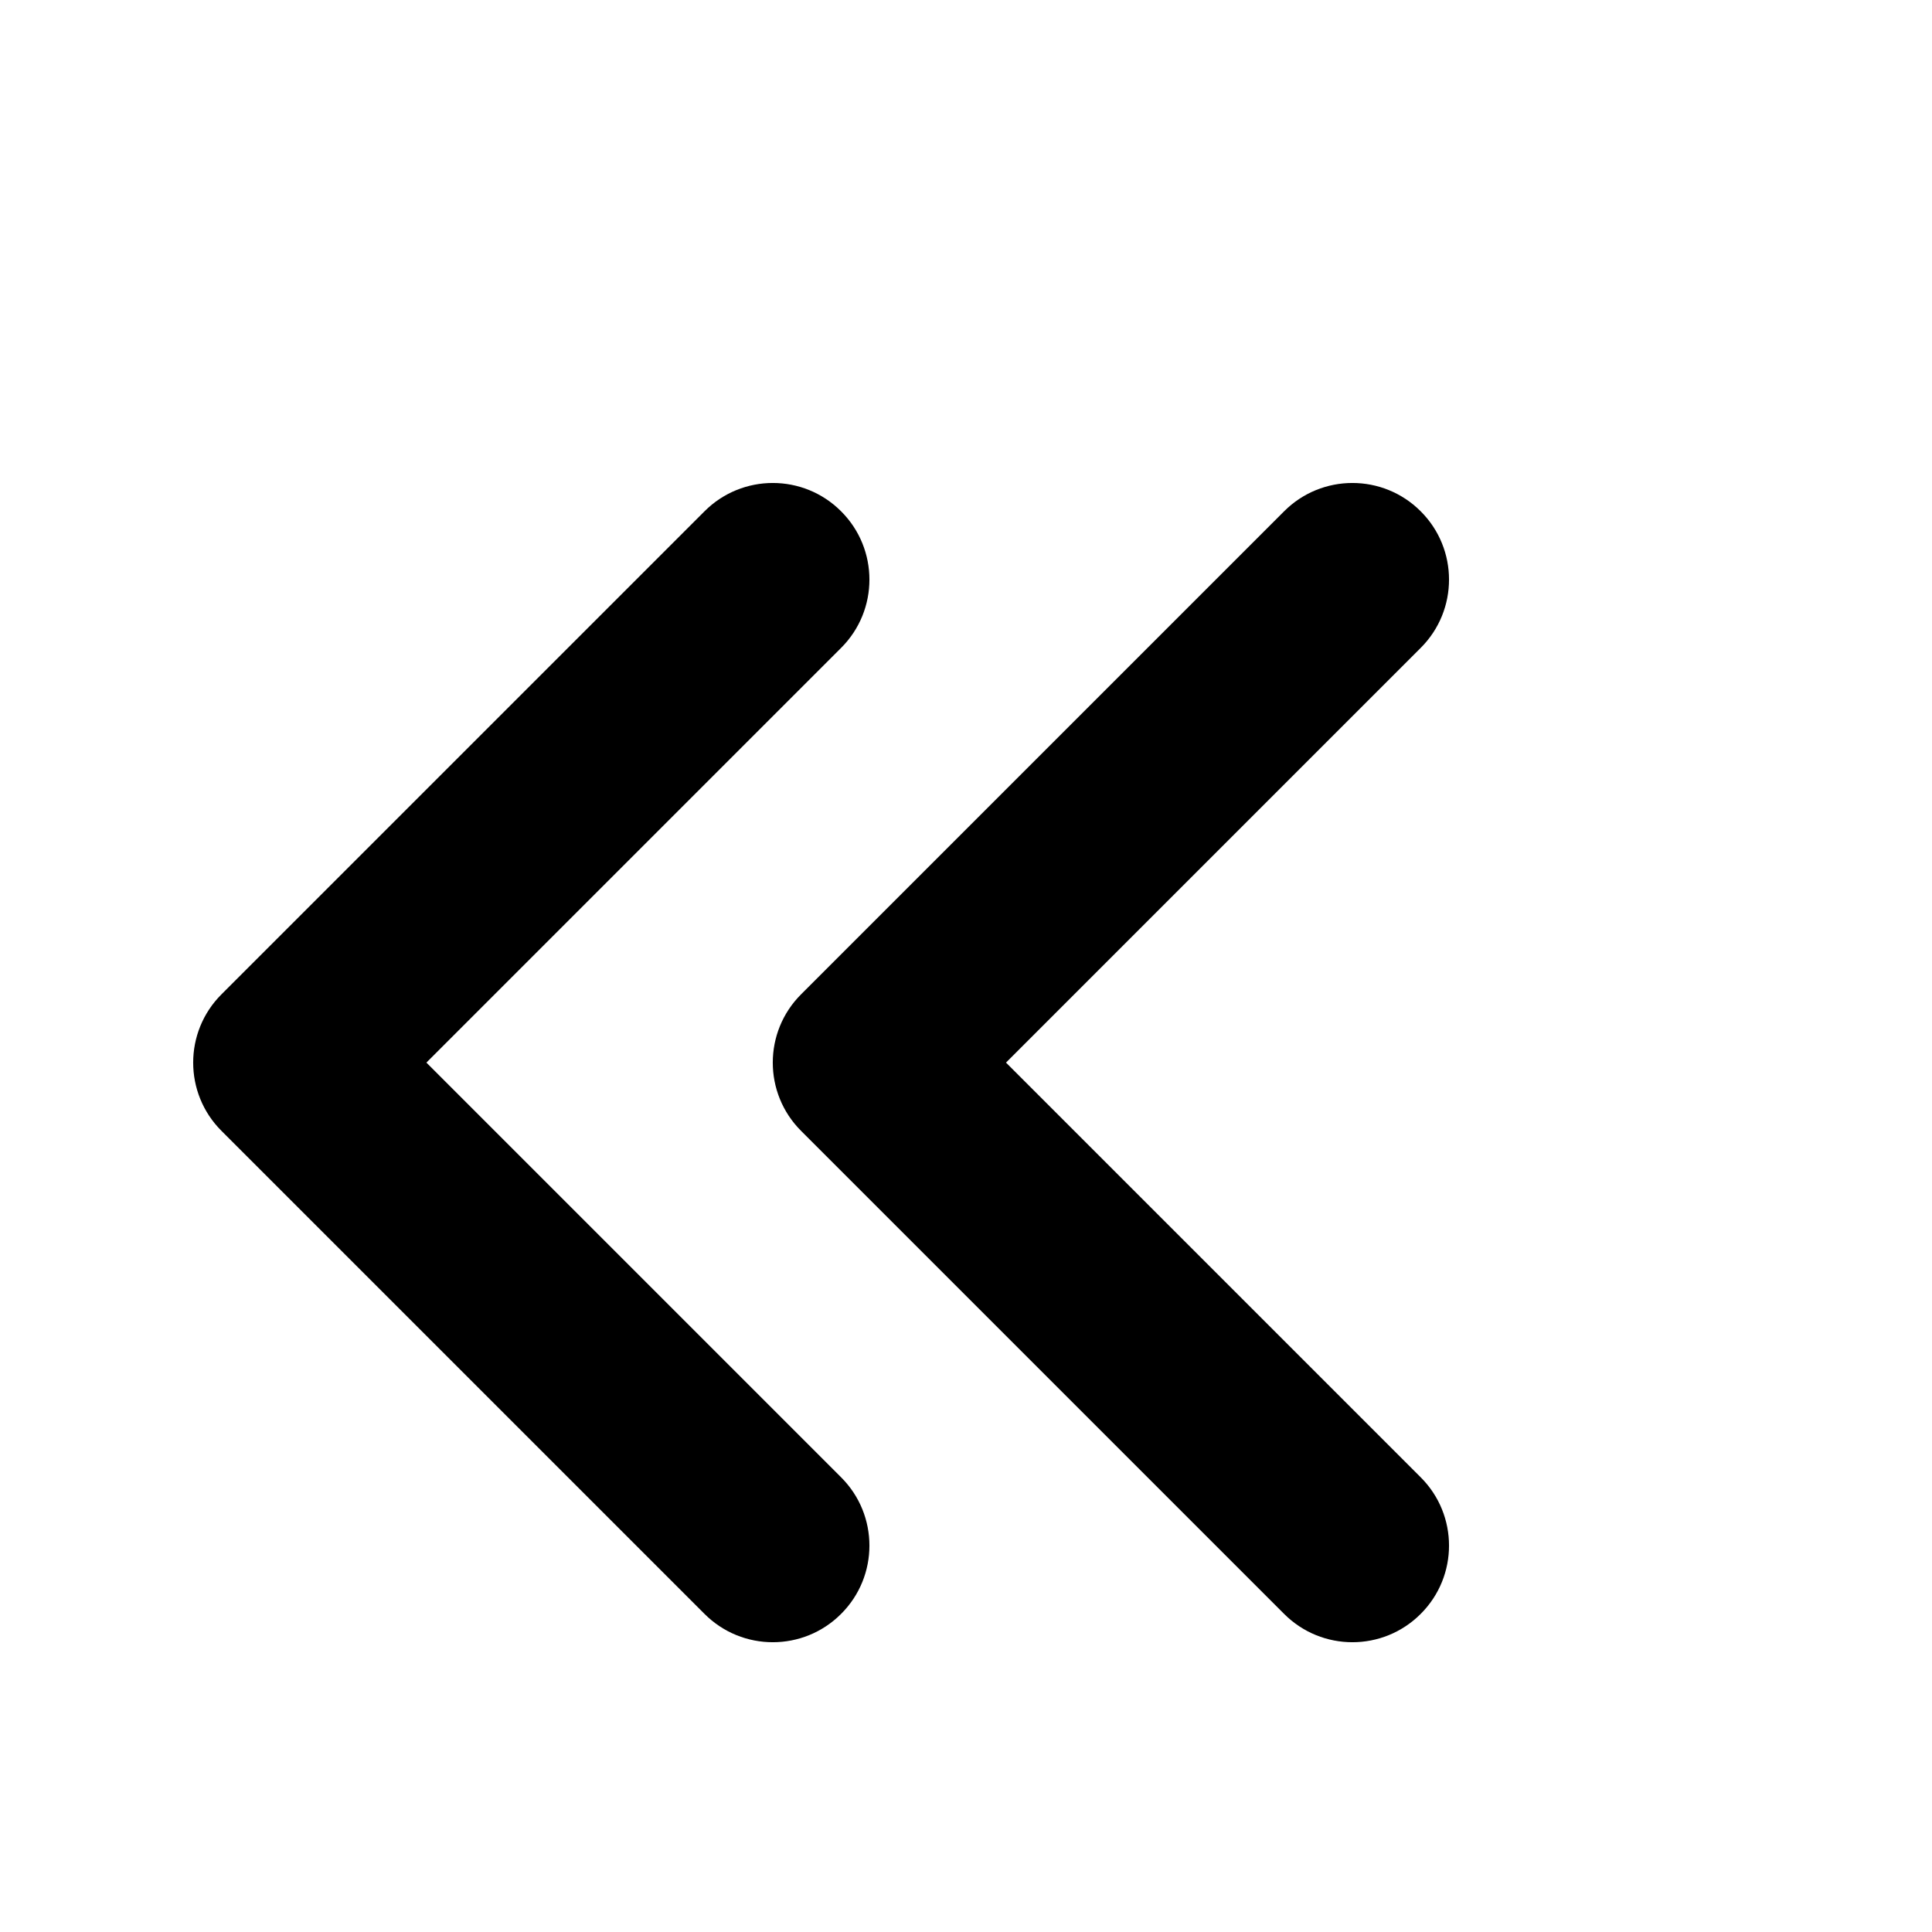 <svg fill="none" height="20" viewBox="1 -1 20 20" width="20" xmlns="http://www.w3.org/2000/svg">
<path clip-rule="evenodd" d="M15.707 15.707C15.317 16.098 14.683 16.098 14.293 15.707L9.293 10.707C8.902 10.317 8.902 9.683 9.293 9.293L14.293 4.293C14.683 3.902 15.317 3.902 15.707 4.293C16.098 4.683 16.098 5.317 15.707 5.707L11.414 10L15.707 14.293C16.098 14.683 16.098 15.317 15.707 15.707ZM9.707 15.707C9.317 16.098 8.683 16.098 8.293 15.707L3.293 10.707C2.902 10.317 2.902 9.683 3.293 9.293L8.293 4.293C8.683 3.902 9.317 3.902 9.707 4.293C10.098 4.683 10.098 5.317 9.707 5.707L5.414 10L9.707 14.293C10.098 14.683 10.098 15.317 9.707 15.707Z" fill="currentColor" fill-rule="evenodd"/>
</svg>